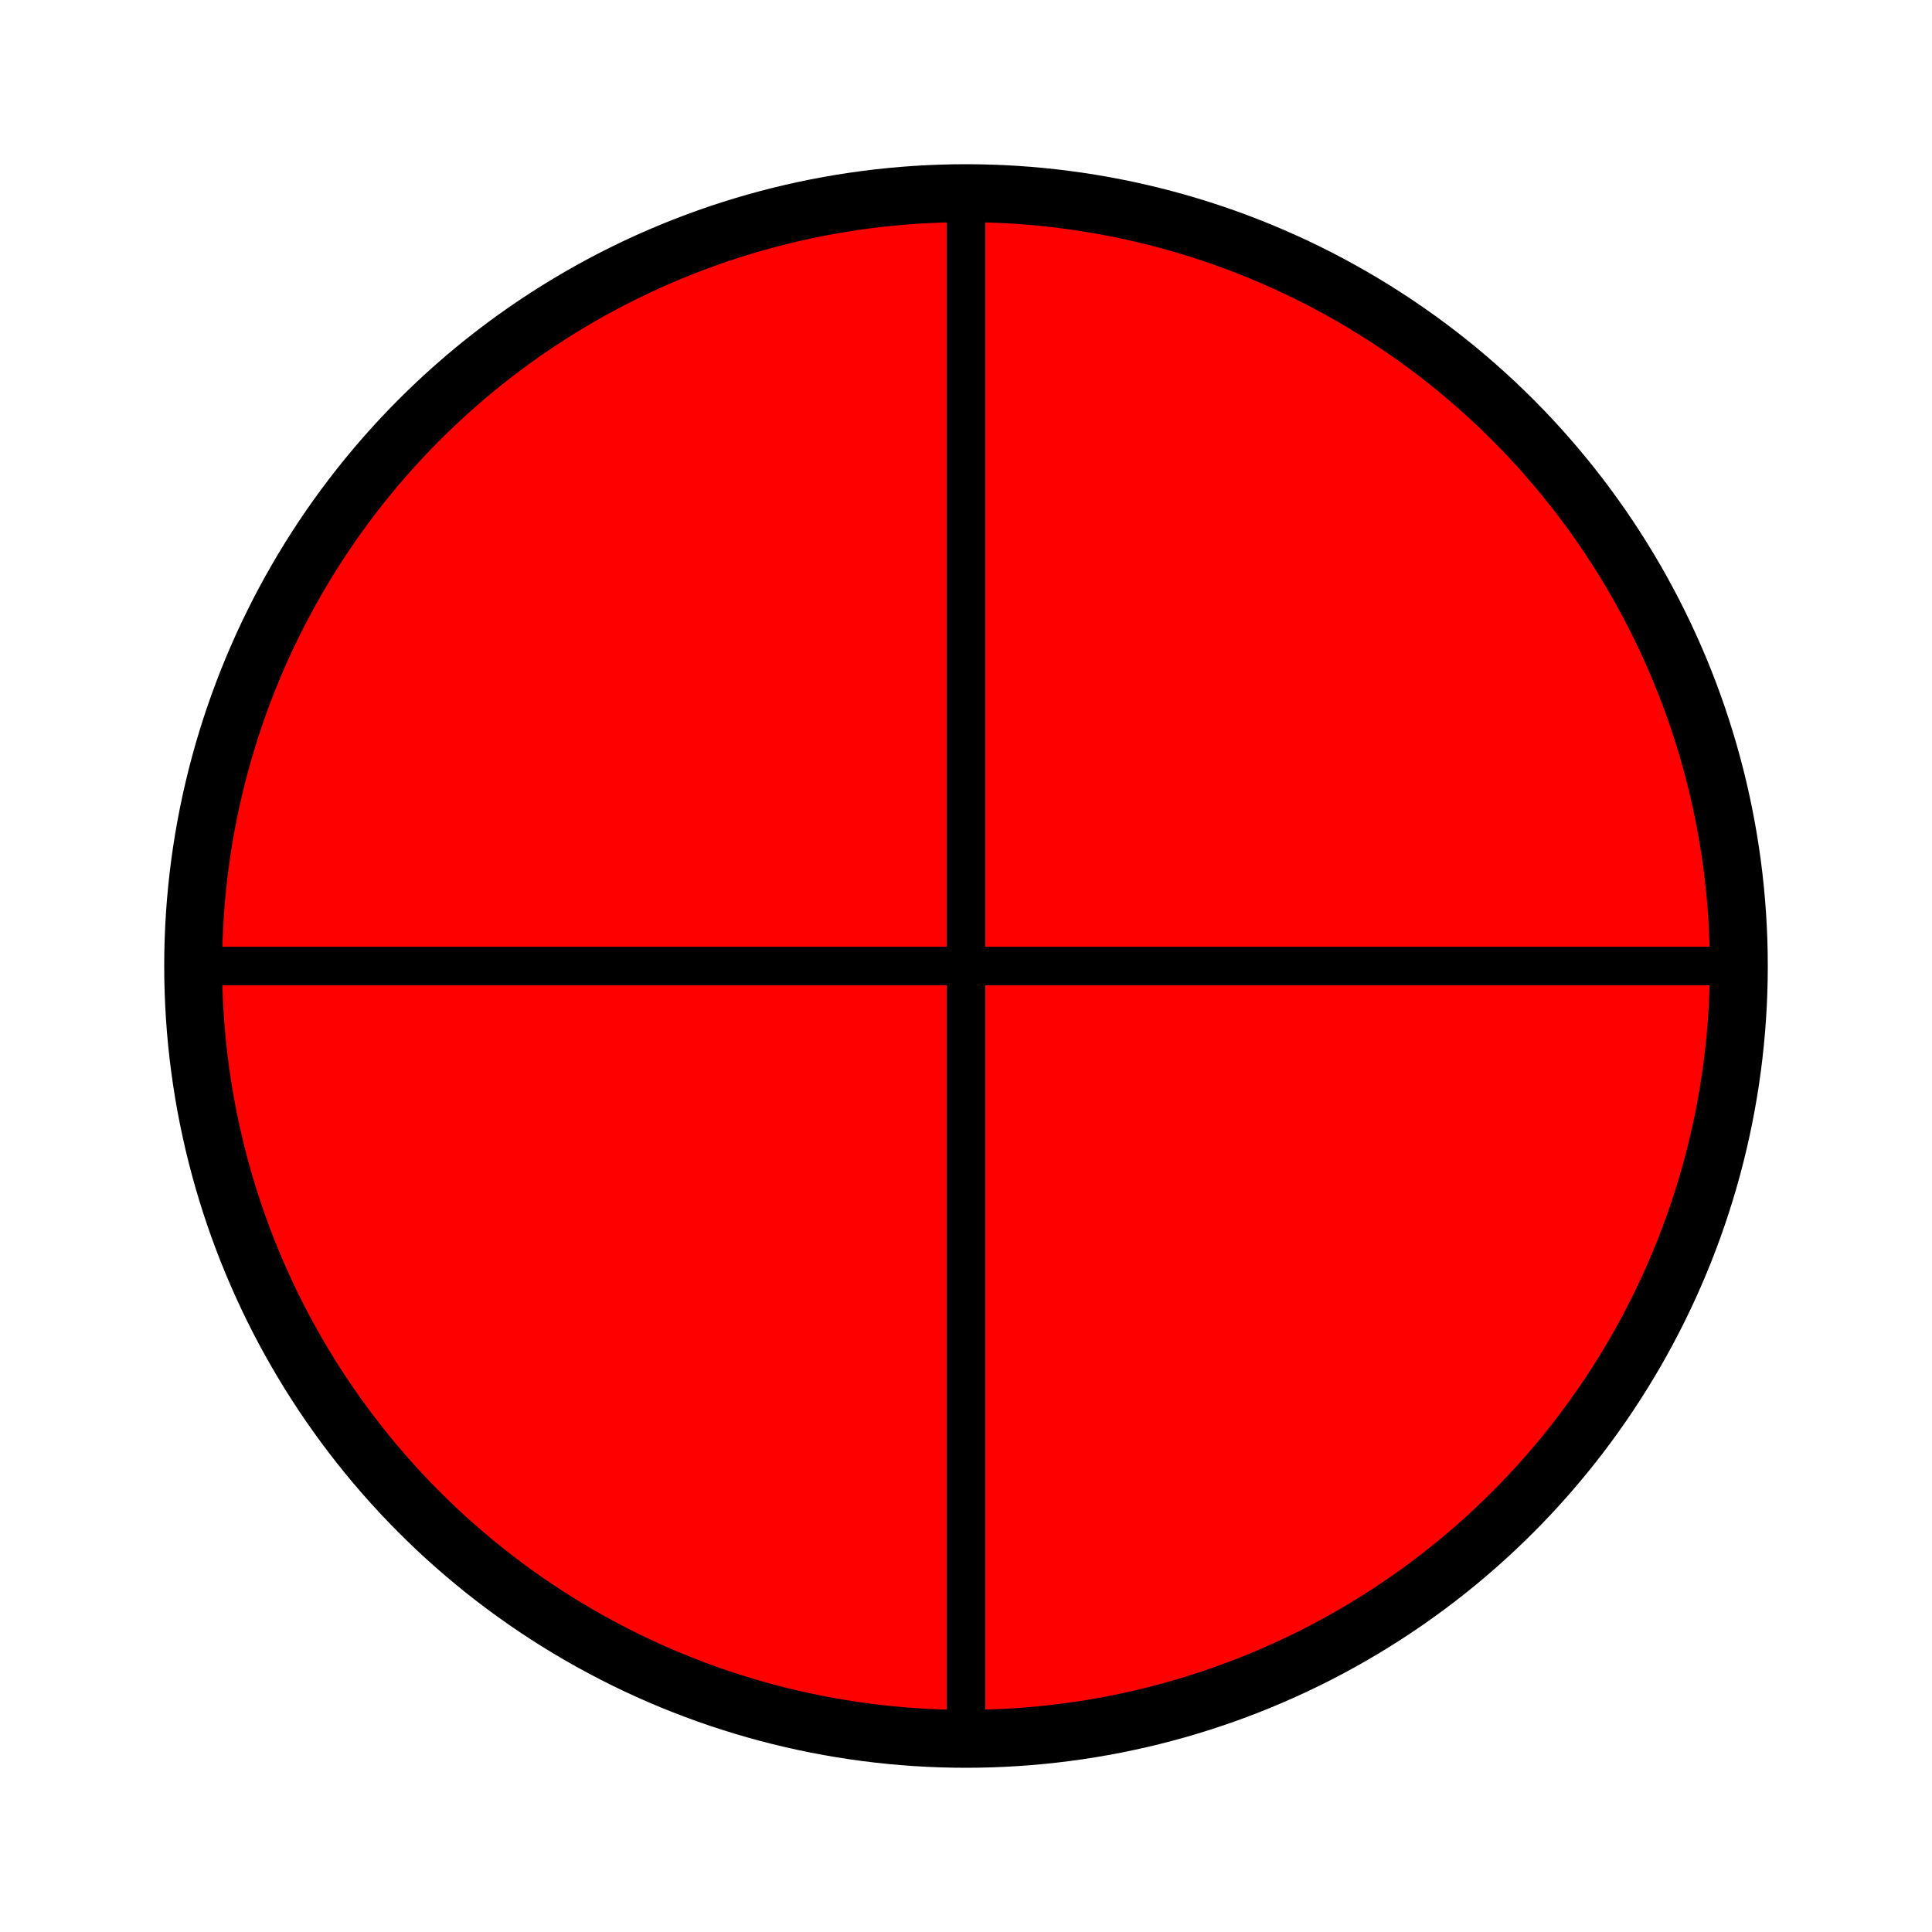 <svg width="100" height="100" xmlns="http://www.w3.org/2000/svg">
  <circle cx="50" cy="50" r="40" stroke="black" stroke-width="3" fill="red" />
  <line x1="50" y1="10" x2="50" y2="90" stroke="black" stroke-width="2" />
  <line x1="10" y1="50" x2="90" y2="50" stroke="black" stroke-width="2" />
</svg>
